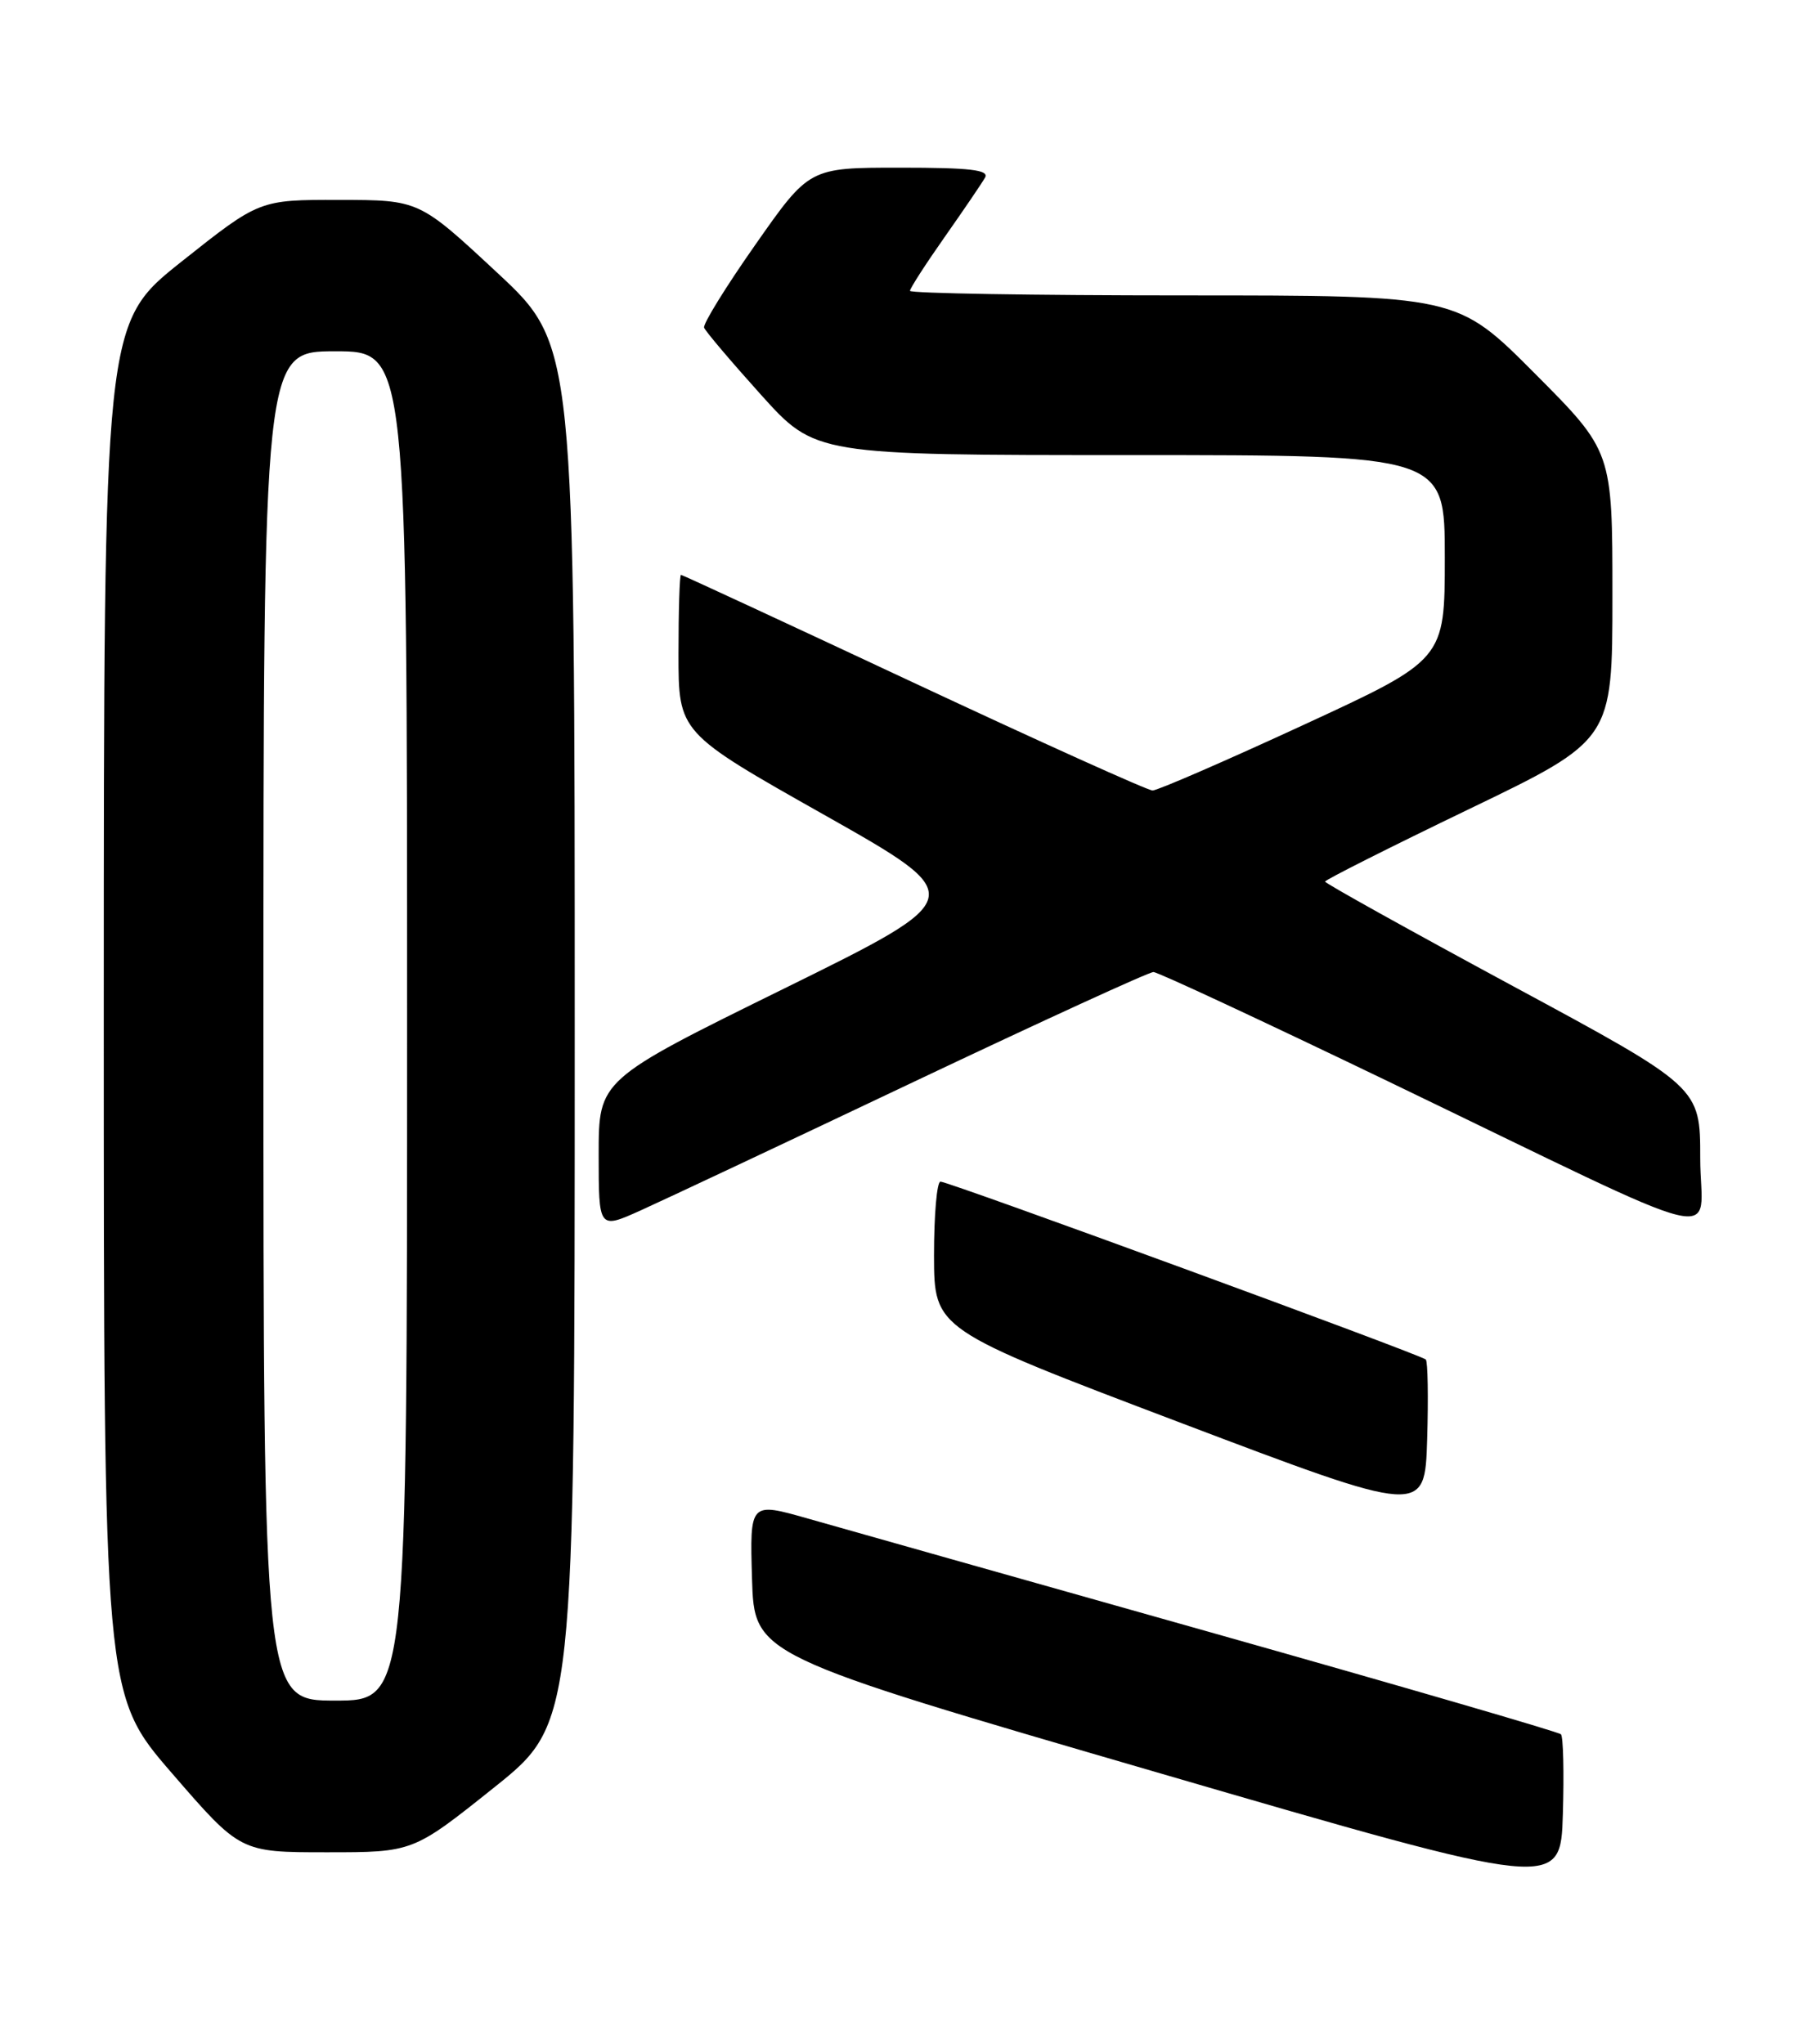 <?xml version="1.0" encoding="UTF-8" standalone="no"?>
<!DOCTYPE svg PUBLIC "-//W3C//DTD SVG 1.1//EN" "http://www.w3.org/Graphics/SVG/1.1/DTD/svg11.dtd" >
<svg xmlns="http://www.w3.org/2000/svg" xmlns:xlink="http://www.w3.org/1999/xlink" version="1.1" viewBox="0 0 226 256">
 <g >
 <path fill="currentColor"
d=" M 195.55 217.22 C 195.26 216.93 175.56 211.20 151.76 204.48 C 127.97 197.77 105.22 191.34 101.21 190.20 C 93.93 188.13 93.93 188.13 94.21 197.72 C 94.50 207.31 94.50 207.31 145.00 222.01 C 195.50 236.72 195.50 236.72 195.79 227.23 C 195.95 222.01 195.84 217.51 195.55 217.22 Z  M 61.87 223.91 C 72.00 215.82 72.00 215.82 72.00 129.50 C 72.00 43.19 72.00 43.19 62.25 34.12 C 52.50 25.05 52.50 25.05 42.50 25.04 C 32.50 25.02 32.50 25.02 22.75 32.76 C 13.01 40.50 13.01 40.50 13.00 126.37 C 13.00 212.24 13.00 212.24 21.56 222.12 C 30.11 232.00 30.11 232.00 40.93 232.00 C 51.74 232.00 51.74 232.00 61.87 223.91 Z  M 178.62 170.28 C 178.01 169.68 118.87 148.00 117.82 148.00 C 117.37 148.00 117.01 152.16 117.01 157.25 C 117.03 166.50 117.03 166.50 147.76 178.15 C 178.50 189.80 178.50 189.80 178.79 180.27 C 178.95 175.03 178.87 170.54 178.62 170.28 Z  M 114.50 135.49 C 130.45 127.93 143.95 121.74 144.50 121.75 C 145.05 121.75 158.32 127.94 174.00 135.49 C 218.03 156.71 213.00 155.48 213.00 145.07 C 213.00 136.17 213.00 136.17 189.50 123.49 C 176.57 116.51 166.00 110.63 166.00 110.42 C 166.00 110.21 174.10 106.13 184.00 101.36 C 202.00 92.69 202.00 92.69 202.00 74.61 C 202.00 56.54 202.00 56.54 192.27 46.77 C 182.54 37.00 182.54 37.00 148.27 37.00 C 129.42 37.00 114.00 36.74 114.00 36.43 C 114.00 36.12 115.96 33.08 118.35 29.68 C 120.74 26.28 123.01 22.94 123.40 22.25 C 123.96 21.28 121.56 21.00 112.75 21.00 C 101.39 21.00 101.39 21.00 94.65 30.62 C 90.94 35.90 88.04 40.60 88.21 41.04 C 88.37 41.49 91.57 45.26 95.32 49.43 C 102.14 57.00 102.14 57.00 141.57 57.00 C 181.00 57.00 181.00 57.00 181.00 69.82 C 181.00 82.63 181.00 82.63 163.25 90.82 C 153.49 95.33 145.00 99.01 144.39 99.01 C 143.77 99.00 130.30 92.92 114.44 85.50 C 98.59 78.08 85.48 72.00 85.31 72.00 C 85.14 72.00 85.00 76.45 85.00 81.88 C 85.00 91.76 85.00 91.76 103.25 102.06 C 121.49 112.36 121.49 112.36 98.25 123.81 C 75.00 135.25 75.00 135.25 75.00 144.61 C 75.00 153.97 75.00 153.97 80.25 151.61 C 83.14 150.31 98.55 143.06 114.50 135.49 Z  M 33.00 128.50 C 33.00 44.00 33.00 44.00 42.00 44.00 C 51.00 44.00 51.00 44.00 51.00 128.50 C 51.00 213.00 51.00 213.00 42.00 213.00 C 33.00 213.00 33.00 213.00 33.00 128.50 Z "/>
</g>
</svg>